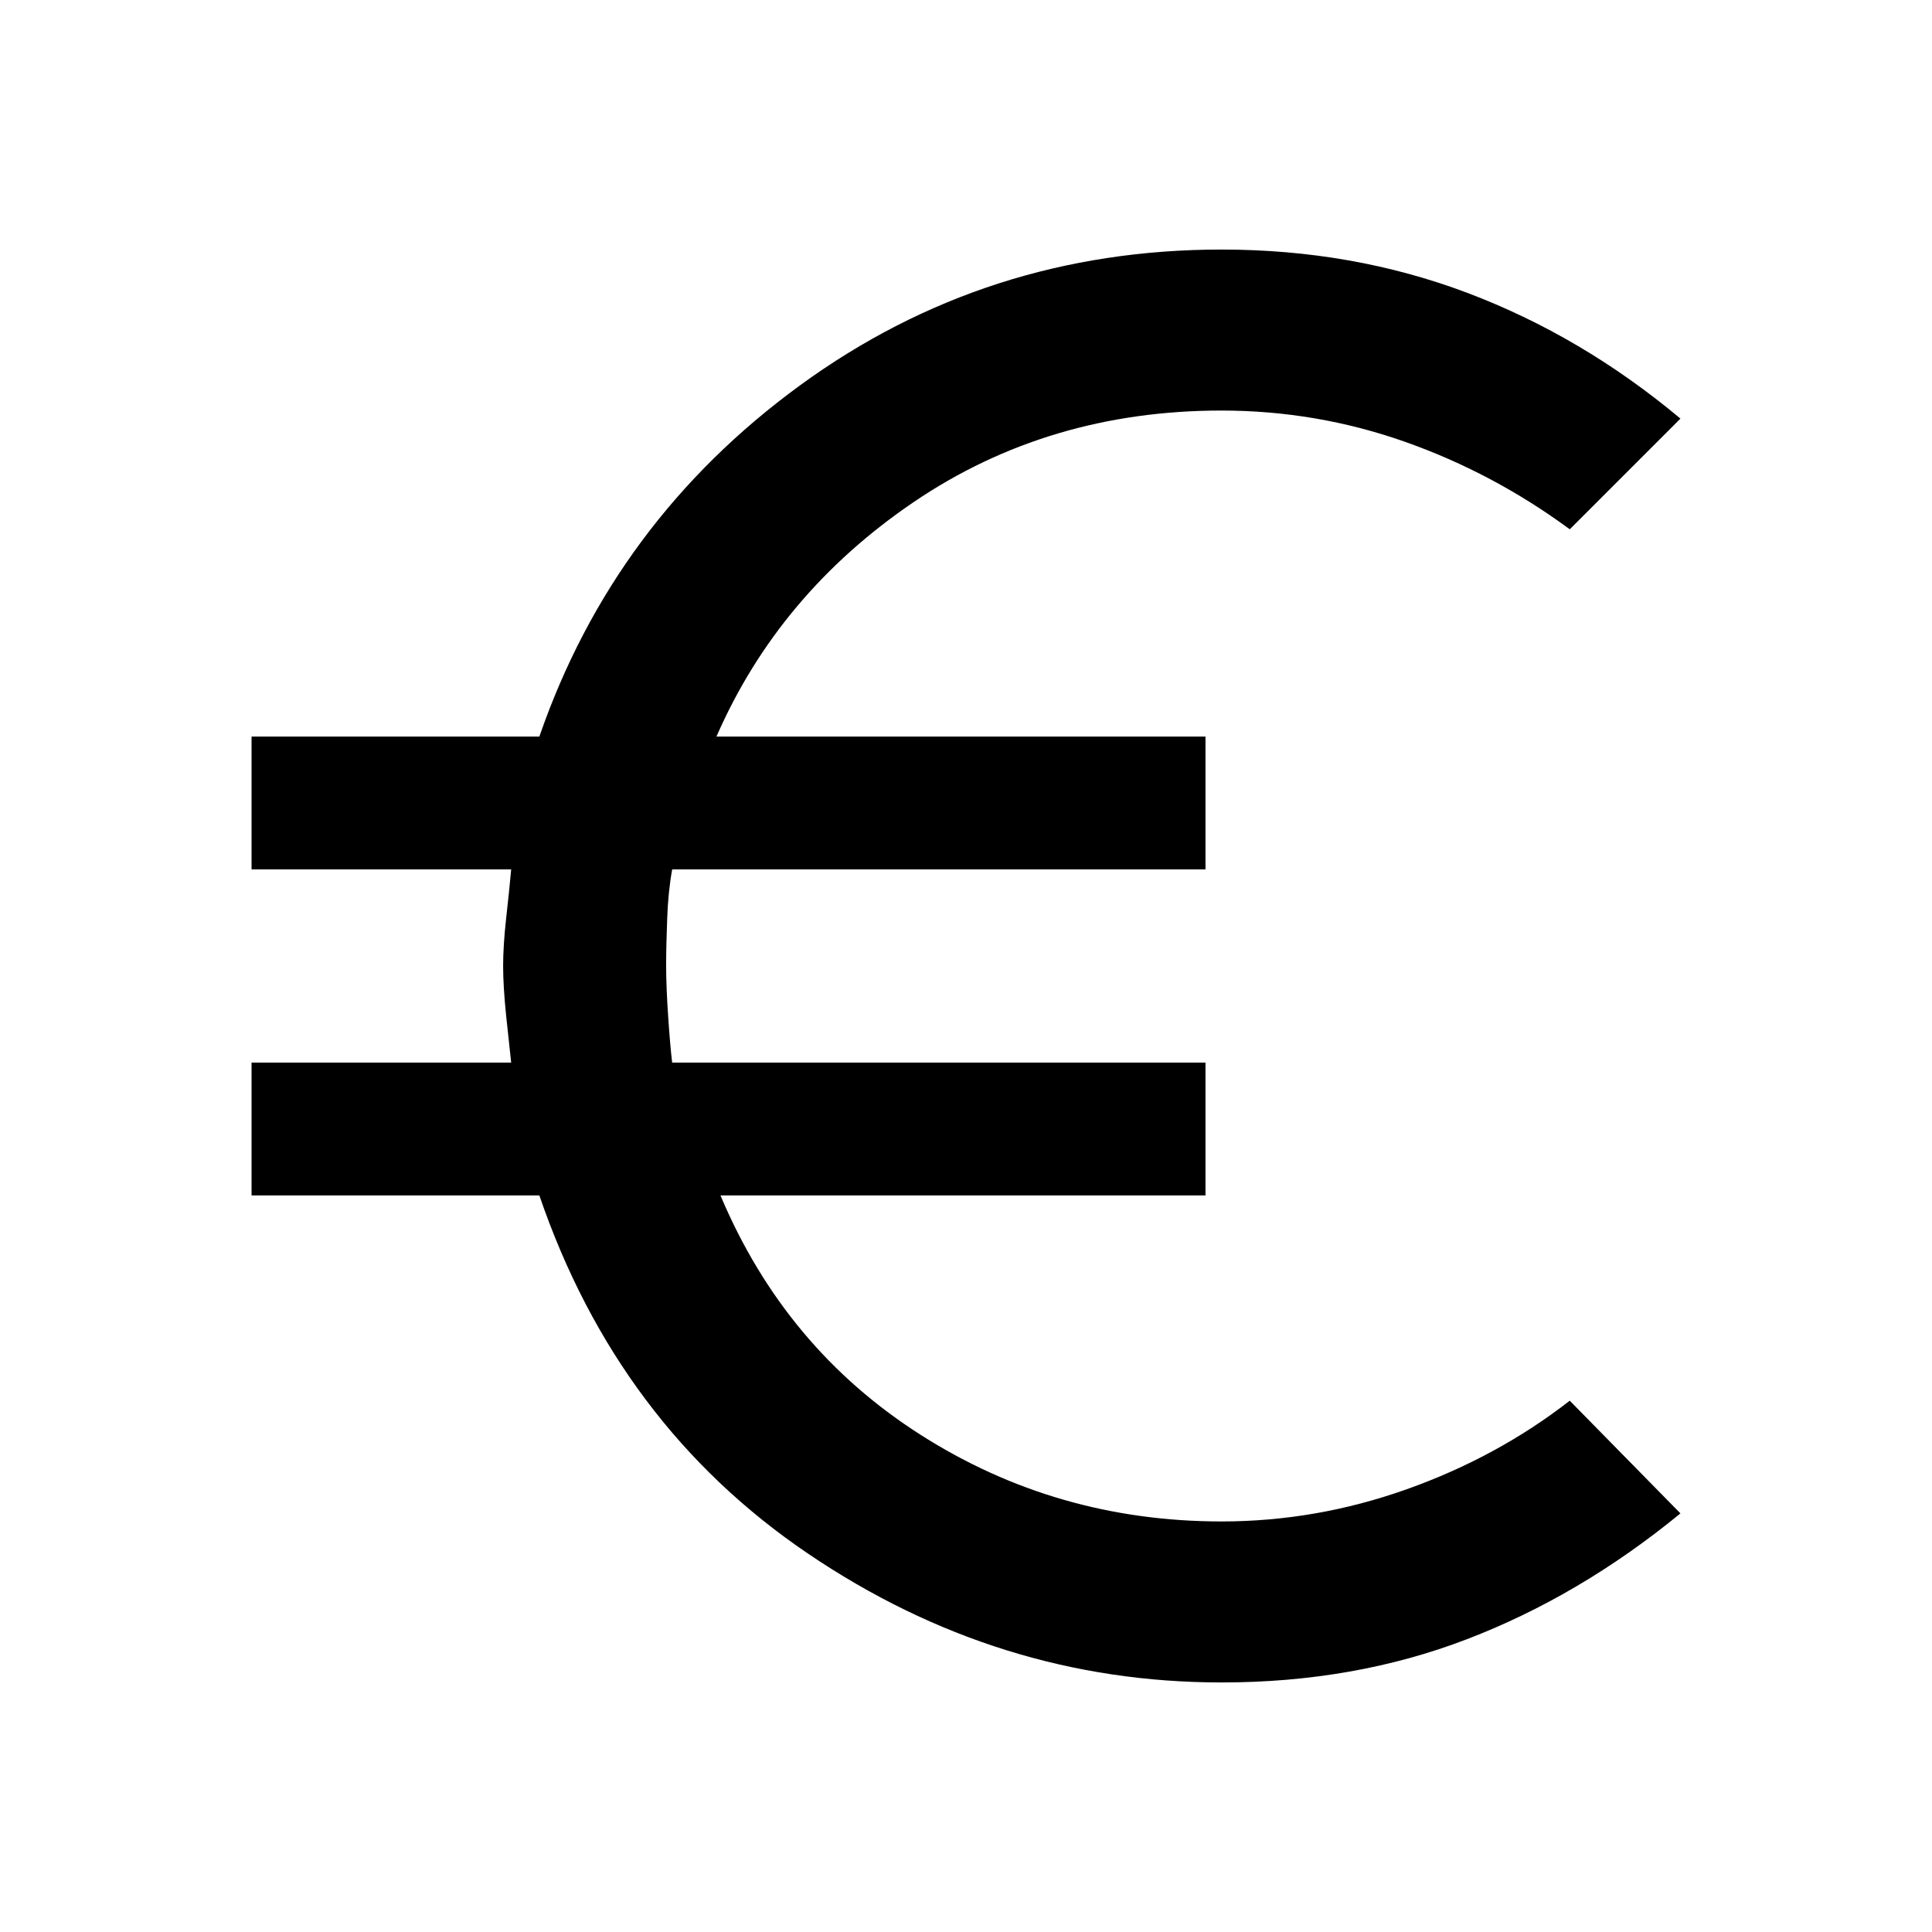 <svg xmlns="http://www.w3.org/2000/svg" height="24" width="24"><path d="M15.175 20.9q-2.775 0-5.137-1.6-2.363-1.6-3.338-4.45H3.125V13.2H6.35l-.063-.587Q6.25 12.25 6.25 12t.037-.588q.038-.337.063-.612H3.125V9.15H6.7q.925-2.675 3.238-4.363Q12.25 3.1 15.175 3.1q1.625 0 3.05.537 1.425.538 2.65 1.563L19.5 6.575q-.95-.7-2.05-1.088-1.1-.387-2.275-.387-2.15 0-3.825 1.137Q9.675 7.375 8.9 9.15h6.075v1.65H8.35q-.05.275-.062.612-.013.338-.013.588 0 .25.025.625t.05.575h6.625v1.65H8.95q.8 1.9 2.488 2.975 1.687 1.075 3.737 1.075 1.175 0 2.3-.4 1.125-.4 2.025-1.1l1.375 1.4q-1.25 1.025-2.65 1.562-1.4.538-3.05.538Z"/></svg>